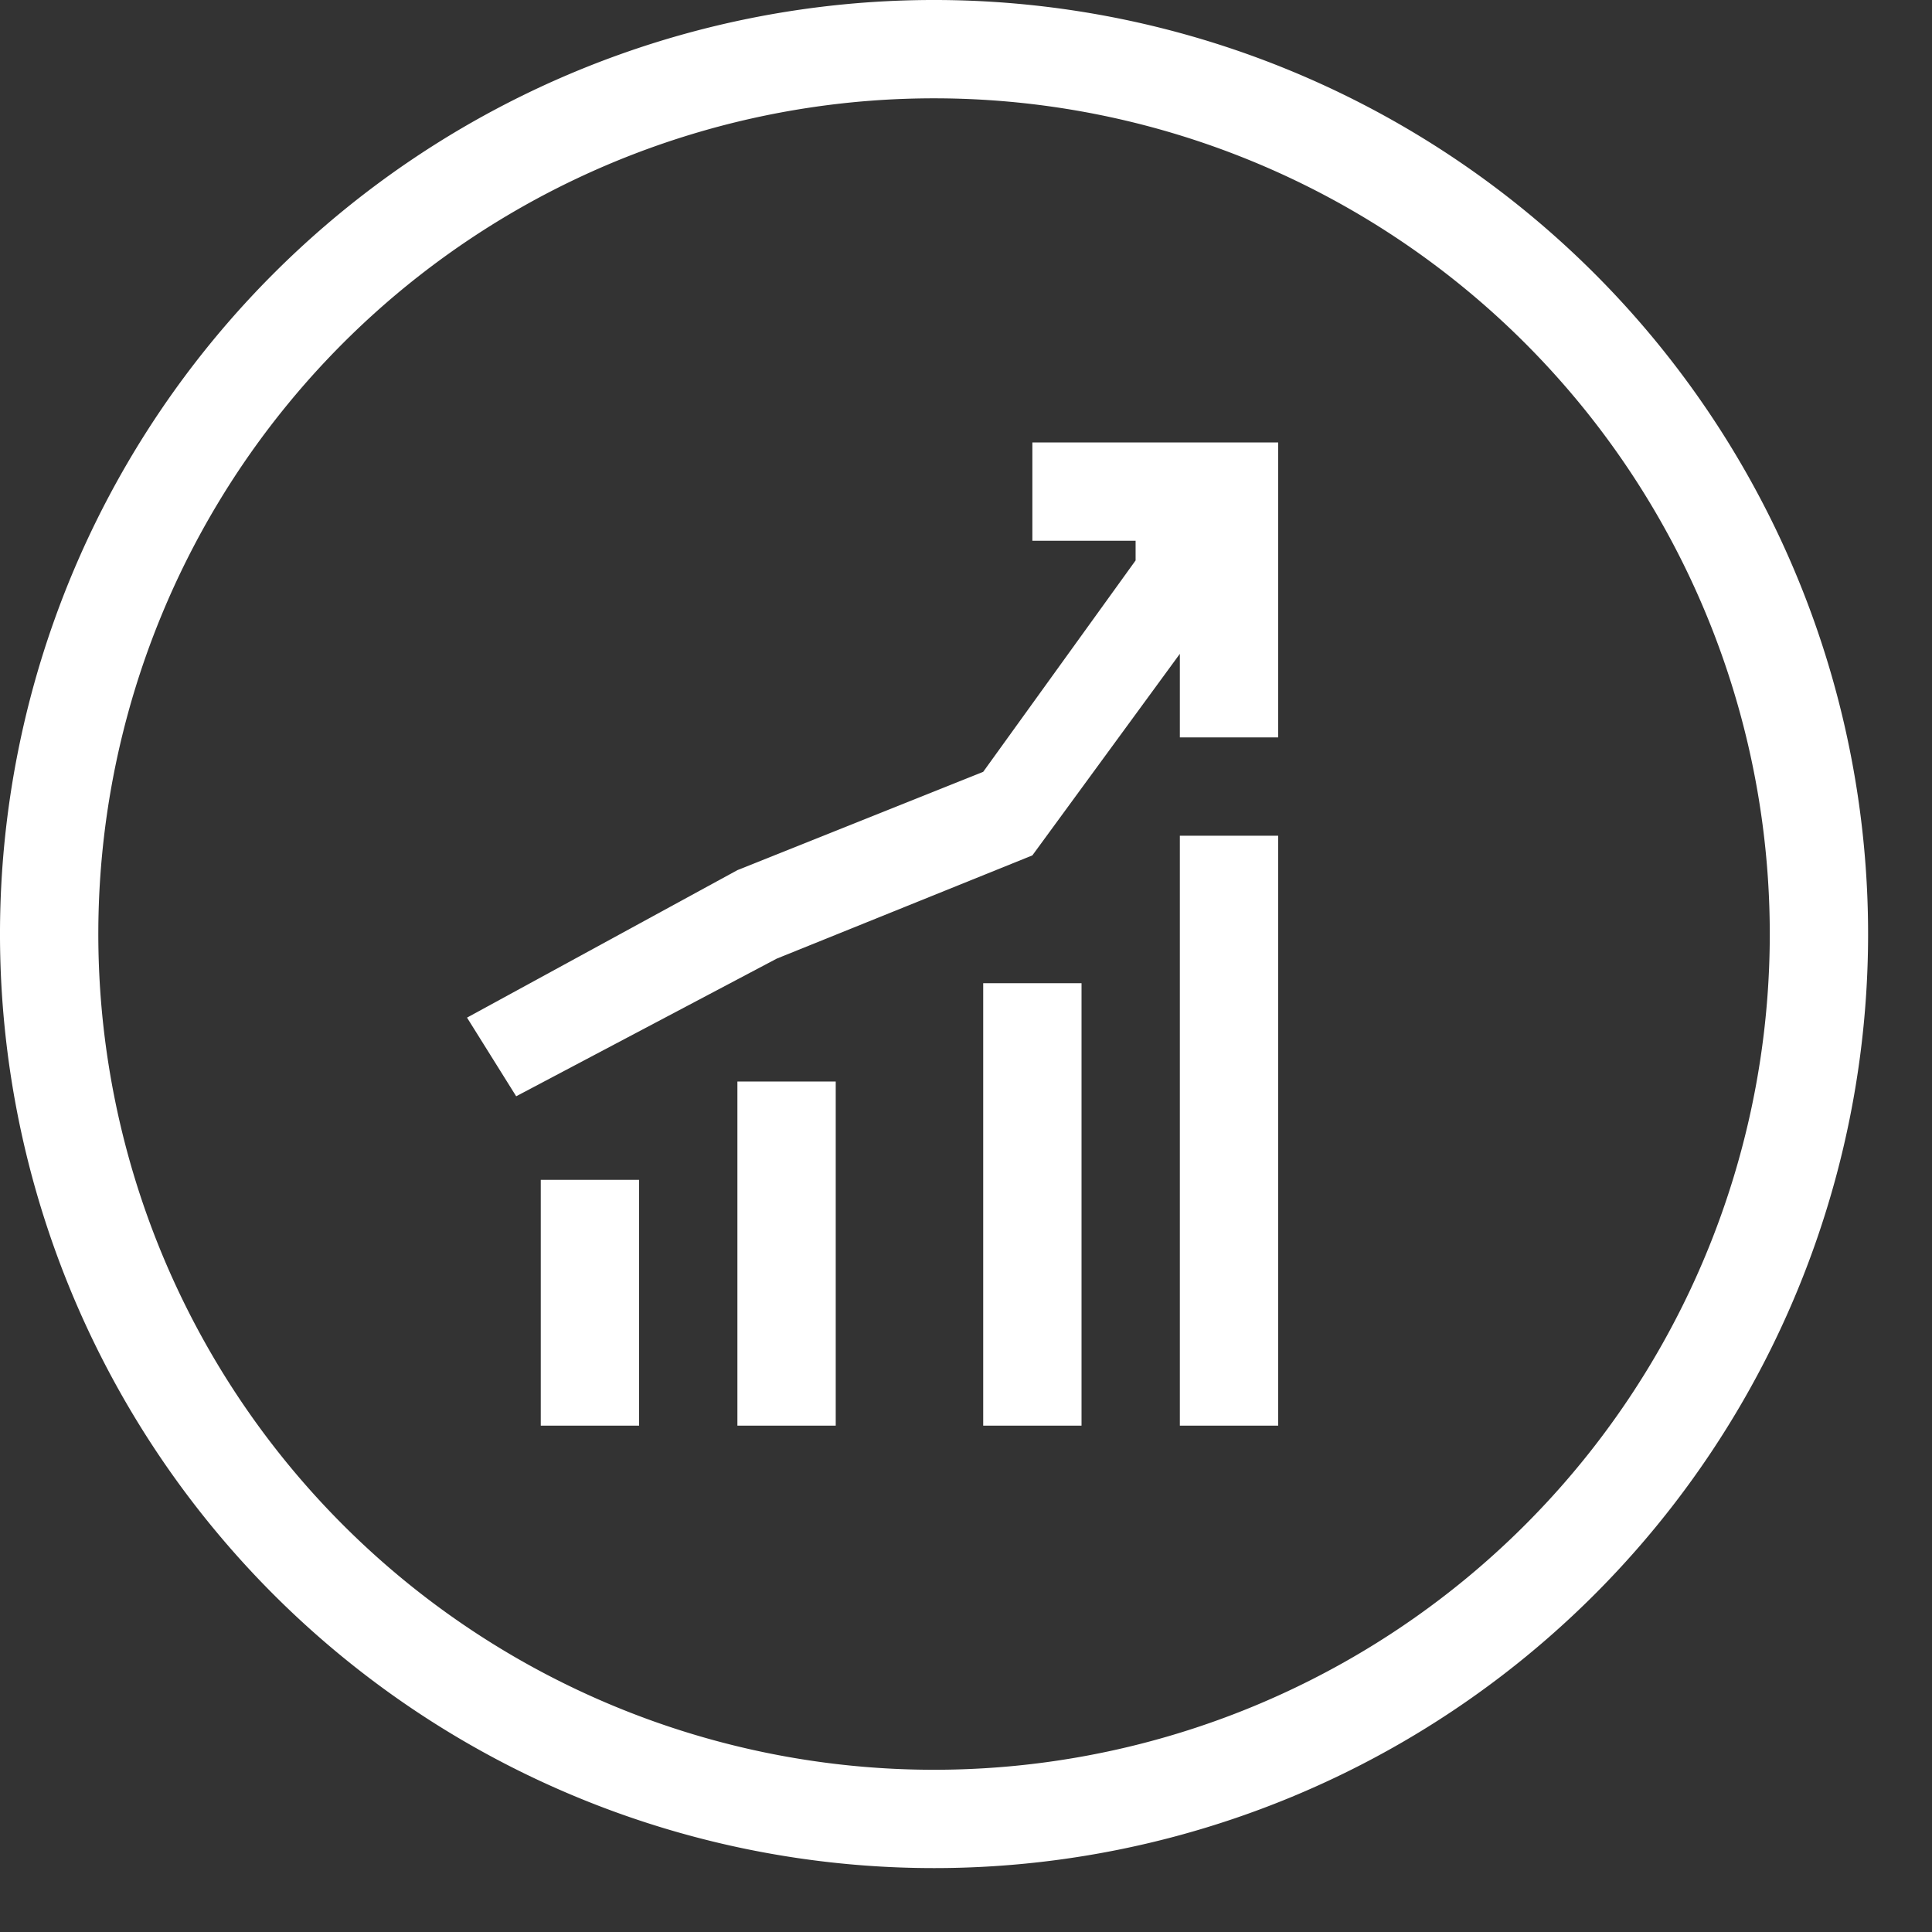 <svg data-name="Layer 1" xmlns="http://www.w3.org/2000/svg" viewBox="0 0 39.3 39.3"><rect x="0" y="0" width="39.3" height="39.3" fill="#333333" stroke="none"/><defs><style>.f112dc07-8d60-441d-8ed5-9f3c3ffbe435{fill:#fff;}</style></defs><title>att-icons</title><path class="f112dc07-8d60-441d-8ed5-9f3c3ffbe435" d="M19,38A19,19,0,1,1,38,19,19,19,0,0,1,19,38ZM19,2A17,17,0,1,0,36,19,17,17,0,0,0,19,2Z"/><rect class="f112dc07-8d60-441d-8ed5-9f3c3ffbe435" x="11" y="24" width="2" height="5"/><rect class="f112dc07-8d60-441d-8ed5-9f3c3ffbe435" x="15" y="22" width="2" height="7"/><rect class="f112dc07-8d60-441d-8ed5-9f3c3ffbe435" x="20" y="20" width="2" height="9"/><rect class="f112dc07-8d60-441d-8ed5-9f3c3ffbe435" x="24" y="17" width="2" height="12"/><polygon class="f112dc07-8d60-441d-8ed5-9f3c3ffbe435" points="21 9 21 11 23.1 11 23.1 11.4 20 15.7 15 17.7 9.5 20.7 10.5 22.3 15.8 19.5 21 17.4 24 13.3 24 15 26 15 26 9 21 9"/></svg>
